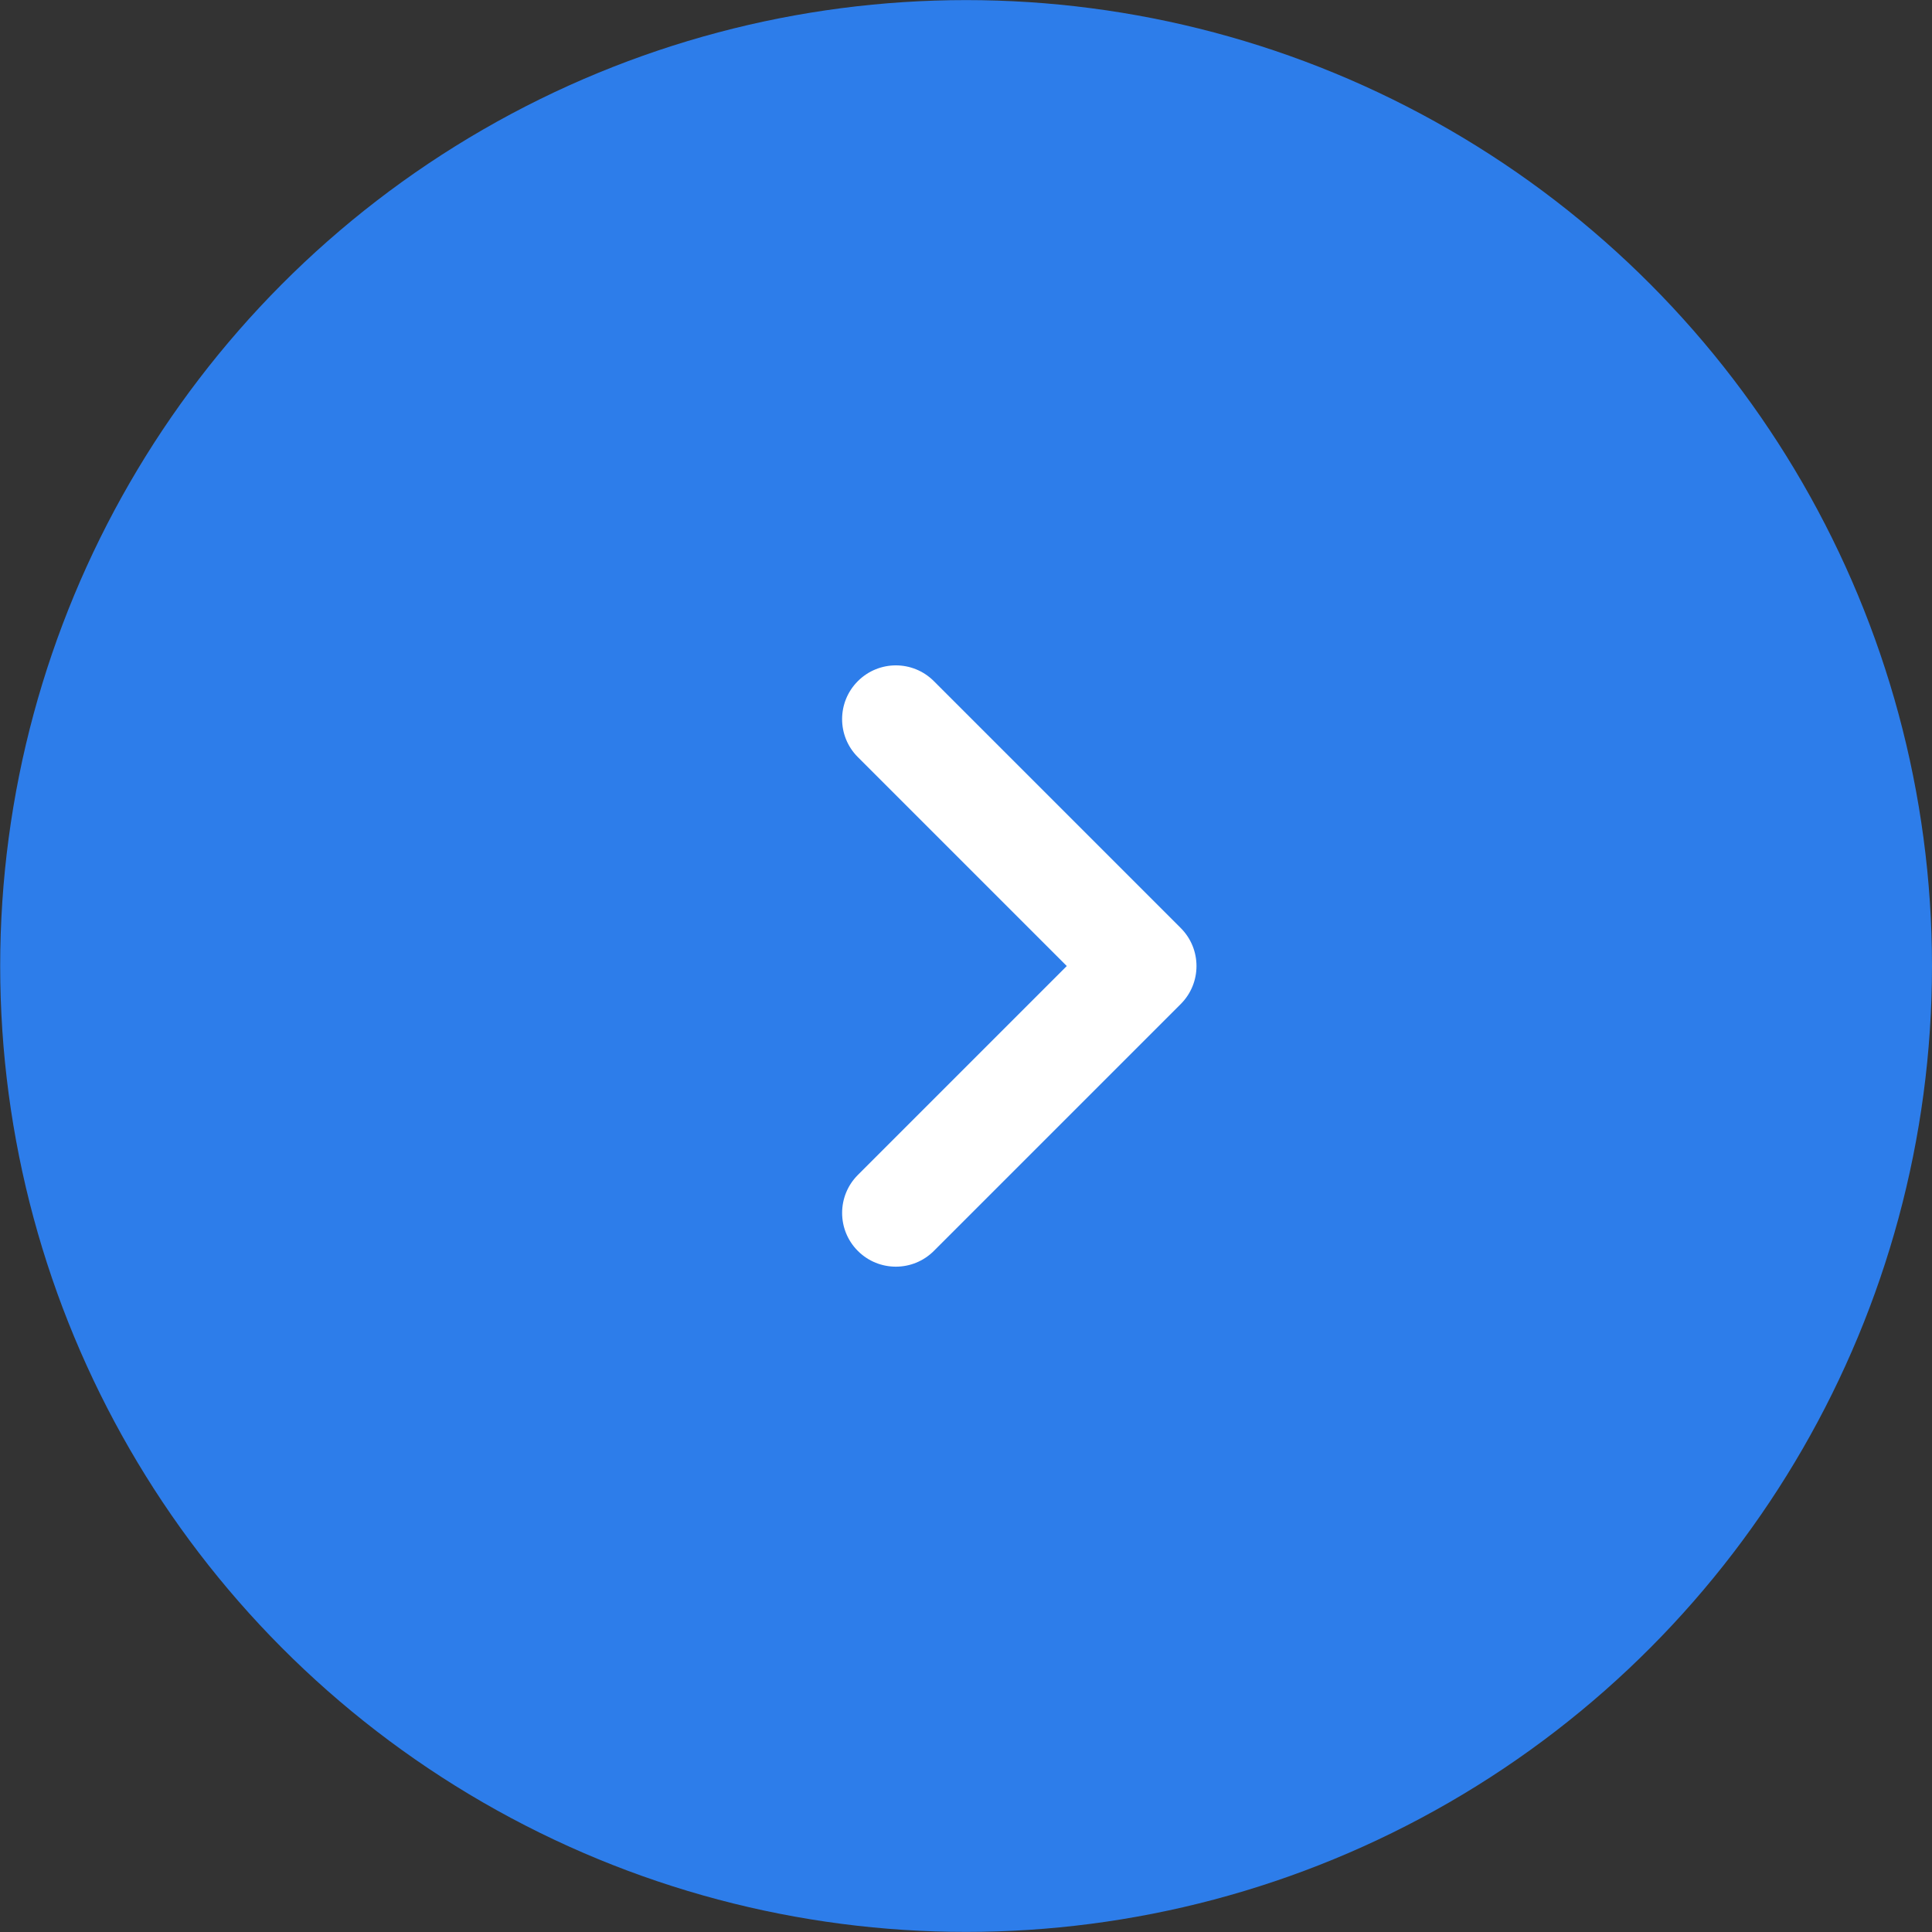 <?xml version="1.0" encoding="UTF-8"?>
<svg width="42px" height="42px" viewBox="0 0 42 42" version="1.1" xmlns="http://www.w3.org/2000/svg" xmlns:xlink="http://www.w3.org/1999/xlink">
    <rect x="0" y="0" width="42" height="42" fill="#333333" stroke="none"/>
    <!-- Generator: Sketch 54.1 (76490) - https://sketchapp.com -->
    <title>Group 4</title>
    <desc>Created with Sketch.</desc>
    <g id="Page-1" stroke="none" stroke-width="1" fill="none" fill-rule="evenodd">
        <g id="Desktop-Copy-2" transform="translate(-1036, -248)">
            <g id="MegaMenu" transform="translate(0, -0)">
                <g id="Slider" transform="translate(1036.004, 248.002)">
                    <g id="Group-4">
                        <circle id="Oval" fill="#2D7DEA" cx="20.998" cy="20.998" r="20.998"></circle>
                        <path d="M24.435,17.203 L24.435,24.794 C24.435,25.439 23.912,25.962 23.267,25.962 C22.622,25.962 22.099,25.439 22.099,24.794 L22.099,18.371 L15.675,18.371 C15.03,18.371 14.508,17.848 14.508,17.203 C14.508,16.558 15.03,16.035 15.675,16.035 L23.267,16.035 C23.912,16.035 24.435,16.558 24.435,17.203 Z" id="Combined-Shape" fill="#FFFFFF" transform="translate(19.471, 20.998) rotate(-315) translate(-19.471, -20.998) "></path>
                    </g>
                </g>
            </g>
        </g>
    </g>
</svg>